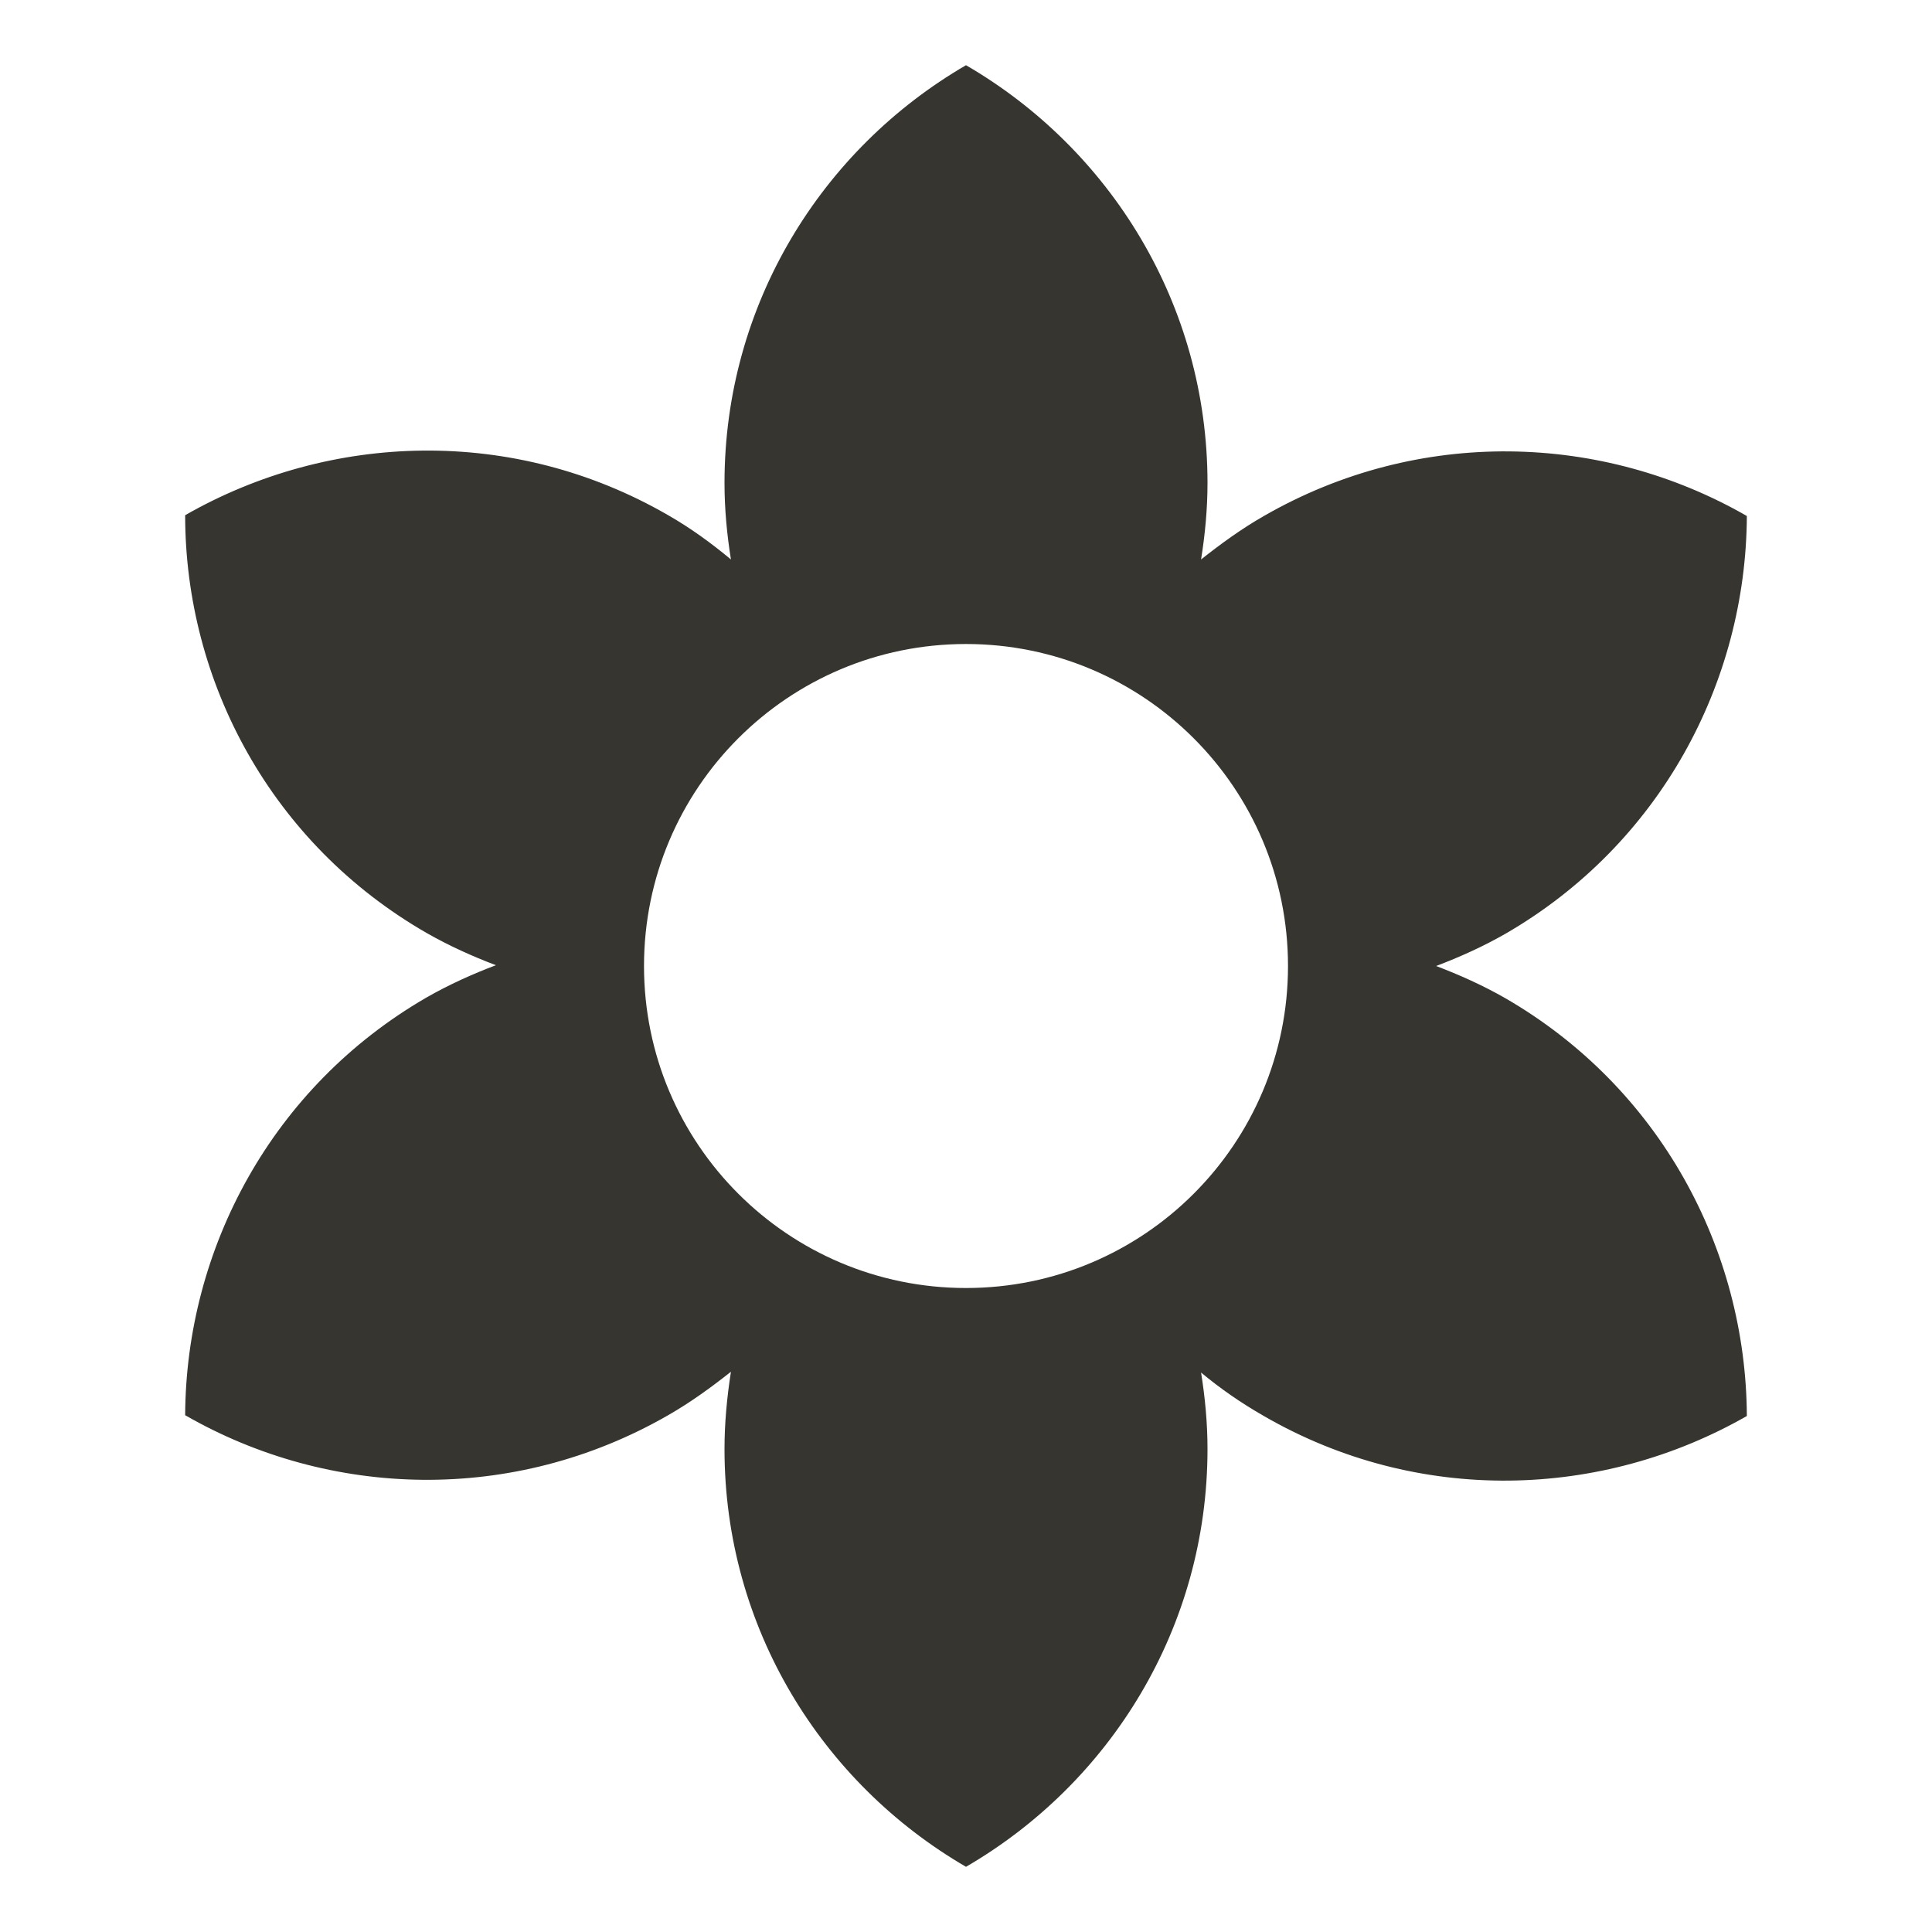 <!-- Generated by IcoMoon.io -->
<svg version="1.1" xmlns="http://www.w3.org/2000/svg" width="280" height="280" viewBox="0 0 280 280">
<title>mt-filter_vintage</title>
<path fill="#37352f" d="M218.167 144.668c-3.267-1.867-6.65-3.383-10.033-4.667 3.383-1.283 6.767-2.8 10.033-4.667 22.4-12.95 34.883-36.401 35-60.551-20.883-12.017-47.483-12.95-70 0-3.267 1.867-6.3 4.083-9.1 6.3 0.583-3.617 0.933-7.35 0.933-11.083 0-25.9-14.117-48.417-35-60.55-20.883 12.133-34.999 34.65-34.999 60.55 0 3.733 0.35 7.467 0.933 11.083-2.8-2.333-5.833-4.55-9.1-6.417-22.4-12.95-49-12.017-70 0 0 24.15 12.483 47.601 35 60.551 3.267 1.867 6.65 3.383 10.033 4.667-3.383 1.283-6.767 2.8-10.033 4.667-22.4 12.95-34.883 36.4-35 60.55 20.883 12.017 47.483 12.95 70 0 3.267-1.867 6.3-4.083 9.1-6.3-0.583 3.733-0.933 7.467-0.933 11.2 0 25.9 14.116 48.417 34.999 60.55 20.883-12.133 35-34.65 35-60.55 0-3.733-0.35-7.467-0.933-11.083 2.8 2.333 5.833 4.433 9.1 6.3 22.4 12.95 49 12.017 70 0-0.117-24.15-12.6-47.6-35-60.55v0zM140 186.668c-25.783 0-46.666-20.883-46.666-46.667s20.883-46.667 46.666-46.667c25.783 0 46.667 20.883 46.667 46.667s-20.883 46.667-46.667 46.667v0z"></path>
</svg>
